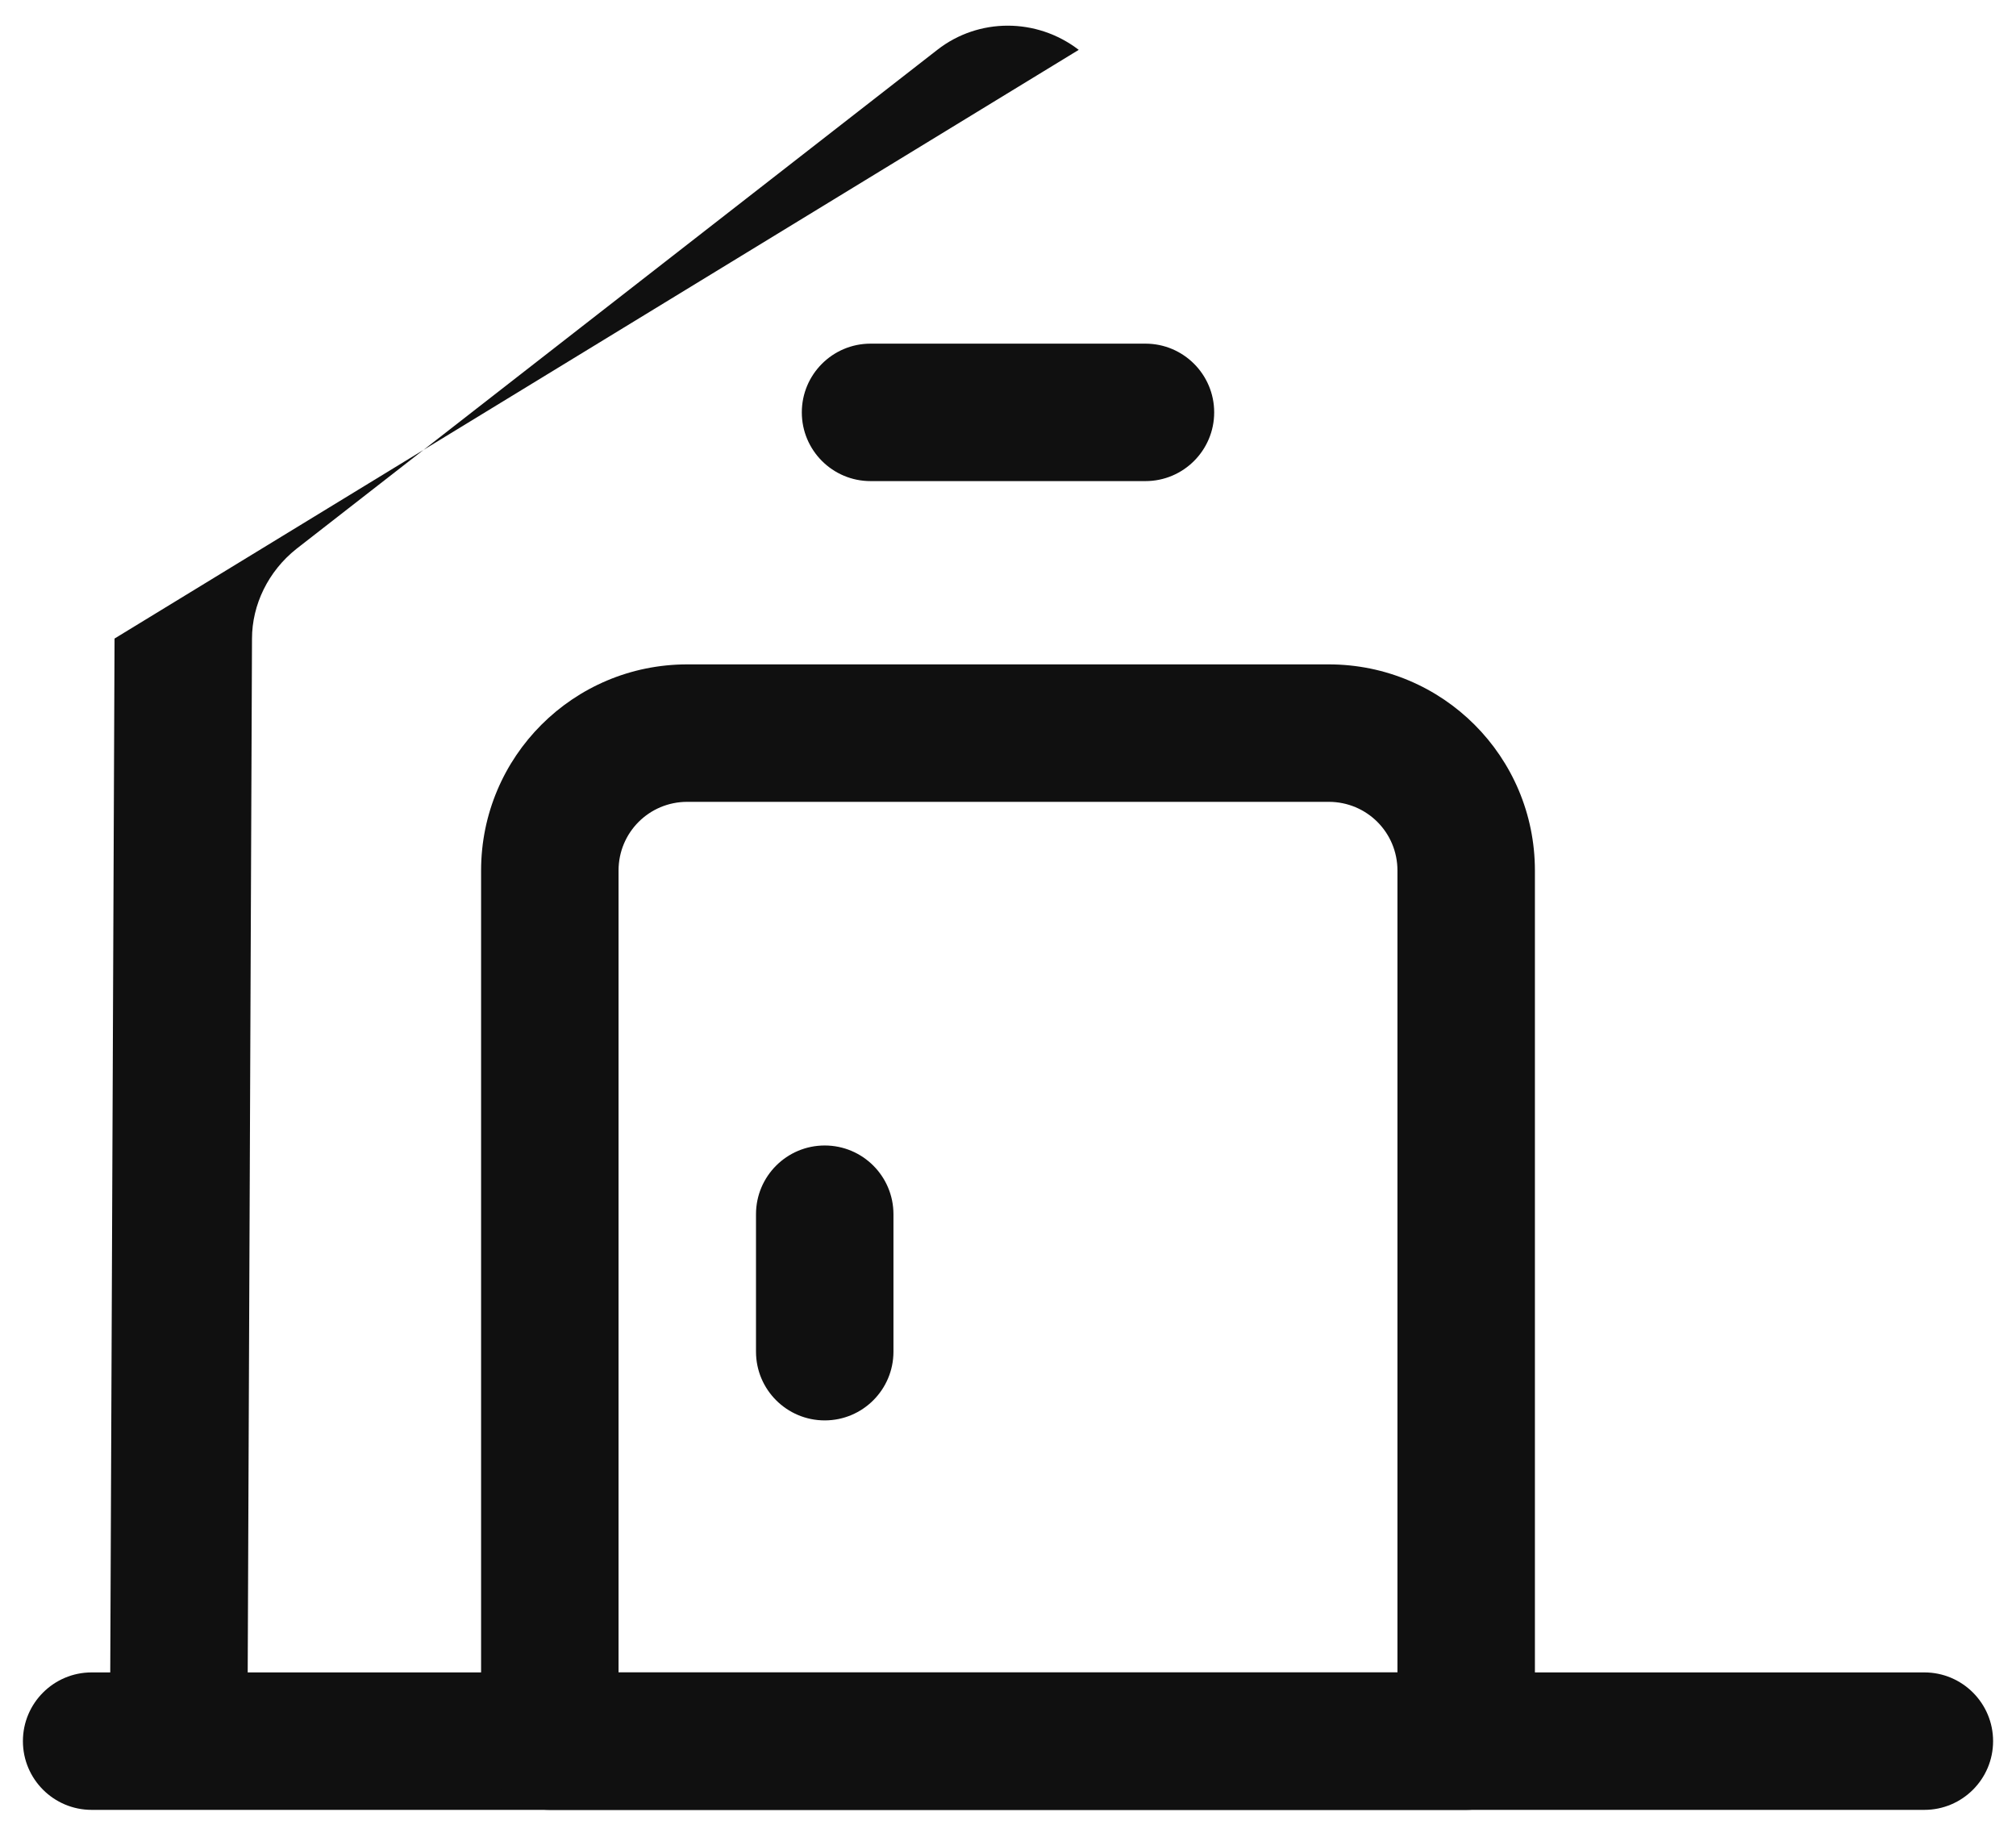 <svg width="22" height="20" viewBox="0 0 22 20" fill="none" xmlns="http://www.w3.org/2000/svg">
<path fill-rule="evenodd" clip-rule="evenodd" d="M0.25 19C0.25 18.586 0.586 18.25 1 18.25H21C21.414 18.25 21.75 18.586 21.75 19C21.75 19.414 21.414 19.75 21 19.75H1C0.586 19.75 0.25 19.414 0.25 19Z" fill="#101010"/>
<path fill-rule="evenodd" clip-rule="evenodd" d="M11.772 0.544C11.31 0.19 10.677 0.195 10.231 0.542L3.234 5.99C2.928 6.233 2.75 6.598 2.75 6.97V6.973H2.75L2.7 19.003L1.2 18.997L1.25 6.97C1.25 6.969 1.25 6.969 1.25 6.968M11.772 0.544C11.773 0.544 11.773 0.545 11.774 0.545L11.772 0.544ZM11.774 0.545L18.77 5.982L11.774 0.545ZM19.69 4.797C19.69 4.797 19.69 4.797 19.69 4.797L19.69 4.798" fill="#101010"/>
<path fill-rule="evenodd" clip-rule="evenodd" d="M5.25 9.5C5.25 8.256 6.256 7.25 7.5 7.25H14.5C15.744 7.25 16.75 8.256 16.75 9.5V19C16.75 19.414 16.414 19.75 16 19.75H6C5.586 19.75 5.25 19.414 5.25 19V9.5ZM7.5 8.75C7.084 8.75 6.75 9.084 6.75 9.5V18.25H15.25V9.5C15.25 9.084 14.916 8.75 14.5 8.75H7.5Z" fill="#101010"/>
<path fill-rule="evenodd" clip-rule="evenodd" d="M9 12.5C9.414 12.5 9.75 12.836 9.75 13.25V14.75C9.75 15.164 9.414 15.5 9 15.5C8.586 15.5 8.25 15.164 8.25 14.75V13.25C8.25 12.836 8.586 12.5 9 12.5Z" fill="#101010"/>
<path fill-rule="evenodd" clip-rule="evenodd" d="M8.75 4.5C8.75 4.086 9.086 3.75 9.5 3.75H12.5C12.914 3.75 13.25 4.086 13.25 4.5C13.25 4.914 12.914 5.25 12.5 5.25H9.5C9.086 5.25 8.75 4.914 8.75 4.5Z" fill="#101010"/>
</svg>
